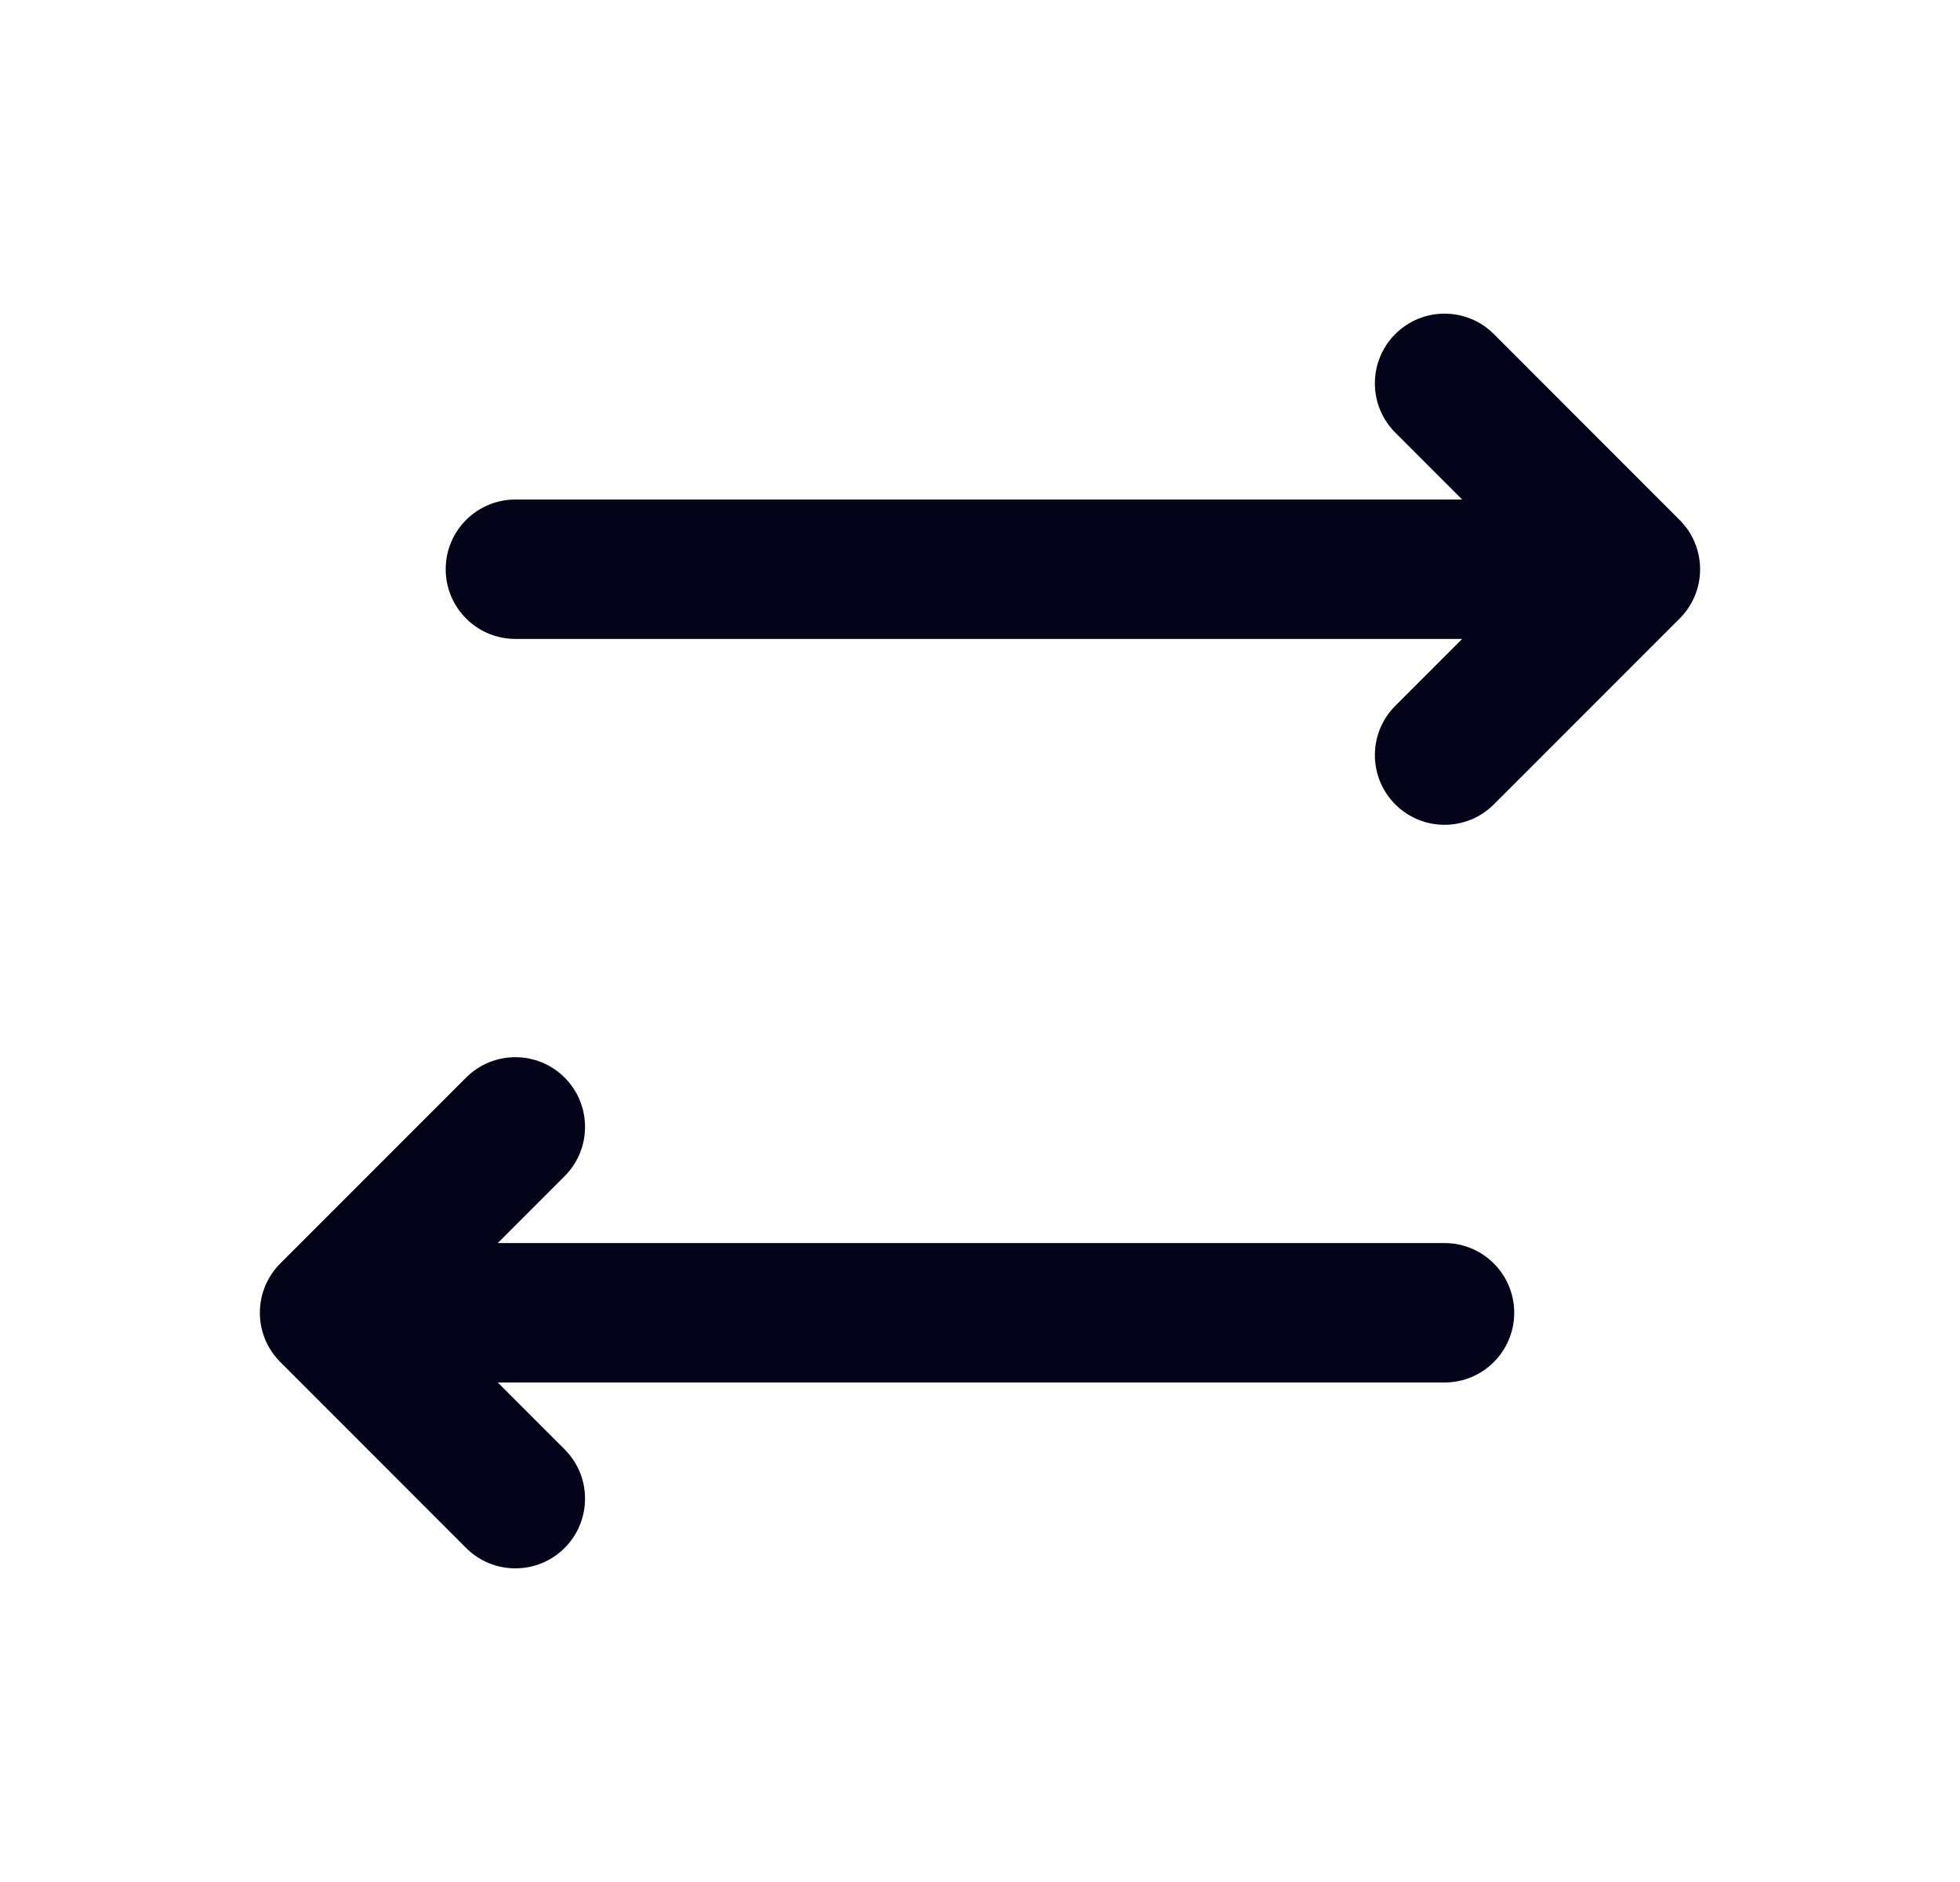 <svg width="25" height="24" viewBox="0 0 25 24" fill="none" xmlns="http://www.w3.org/2000/svg">
<path d="M7.202 13.742C7.549 14.089 7.549 14.652 7.202 14.999L6.349 15.852L18.426 15.852C18.916 15.852 19.314 16.25 19.314 16.741C19.314 17.232 18.916 17.63 18.426 17.63L6.349 17.63L7.202 18.483C7.549 18.83 7.549 19.392 7.202 19.74C6.855 20.087 6.292 20.087 5.945 19.74L3.575 17.369C3.228 17.022 3.228 16.459 3.575 16.112L5.945 13.742C6.292 13.395 6.855 13.395 7.202 13.742Z" fill="#030319"/>
<path d="M18.65 8.148L17.797 9.001C17.45 9.348 17.45 9.911 17.797 10.258C18.144 10.605 18.707 10.605 19.054 10.258L21.424 7.888C21.772 7.541 21.772 6.978 21.424 6.631L19.054 4.26C18.707 3.913 18.144 3.913 17.797 4.26C17.45 4.607 17.45 5.17 17.797 5.517L18.65 6.37L6.574 6.37C6.083 6.37 5.685 6.768 5.685 7.259C5.685 7.75 6.083 8.148 6.574 8.148L18.65 8.148Z" fill="#030319"/>
</svg>
